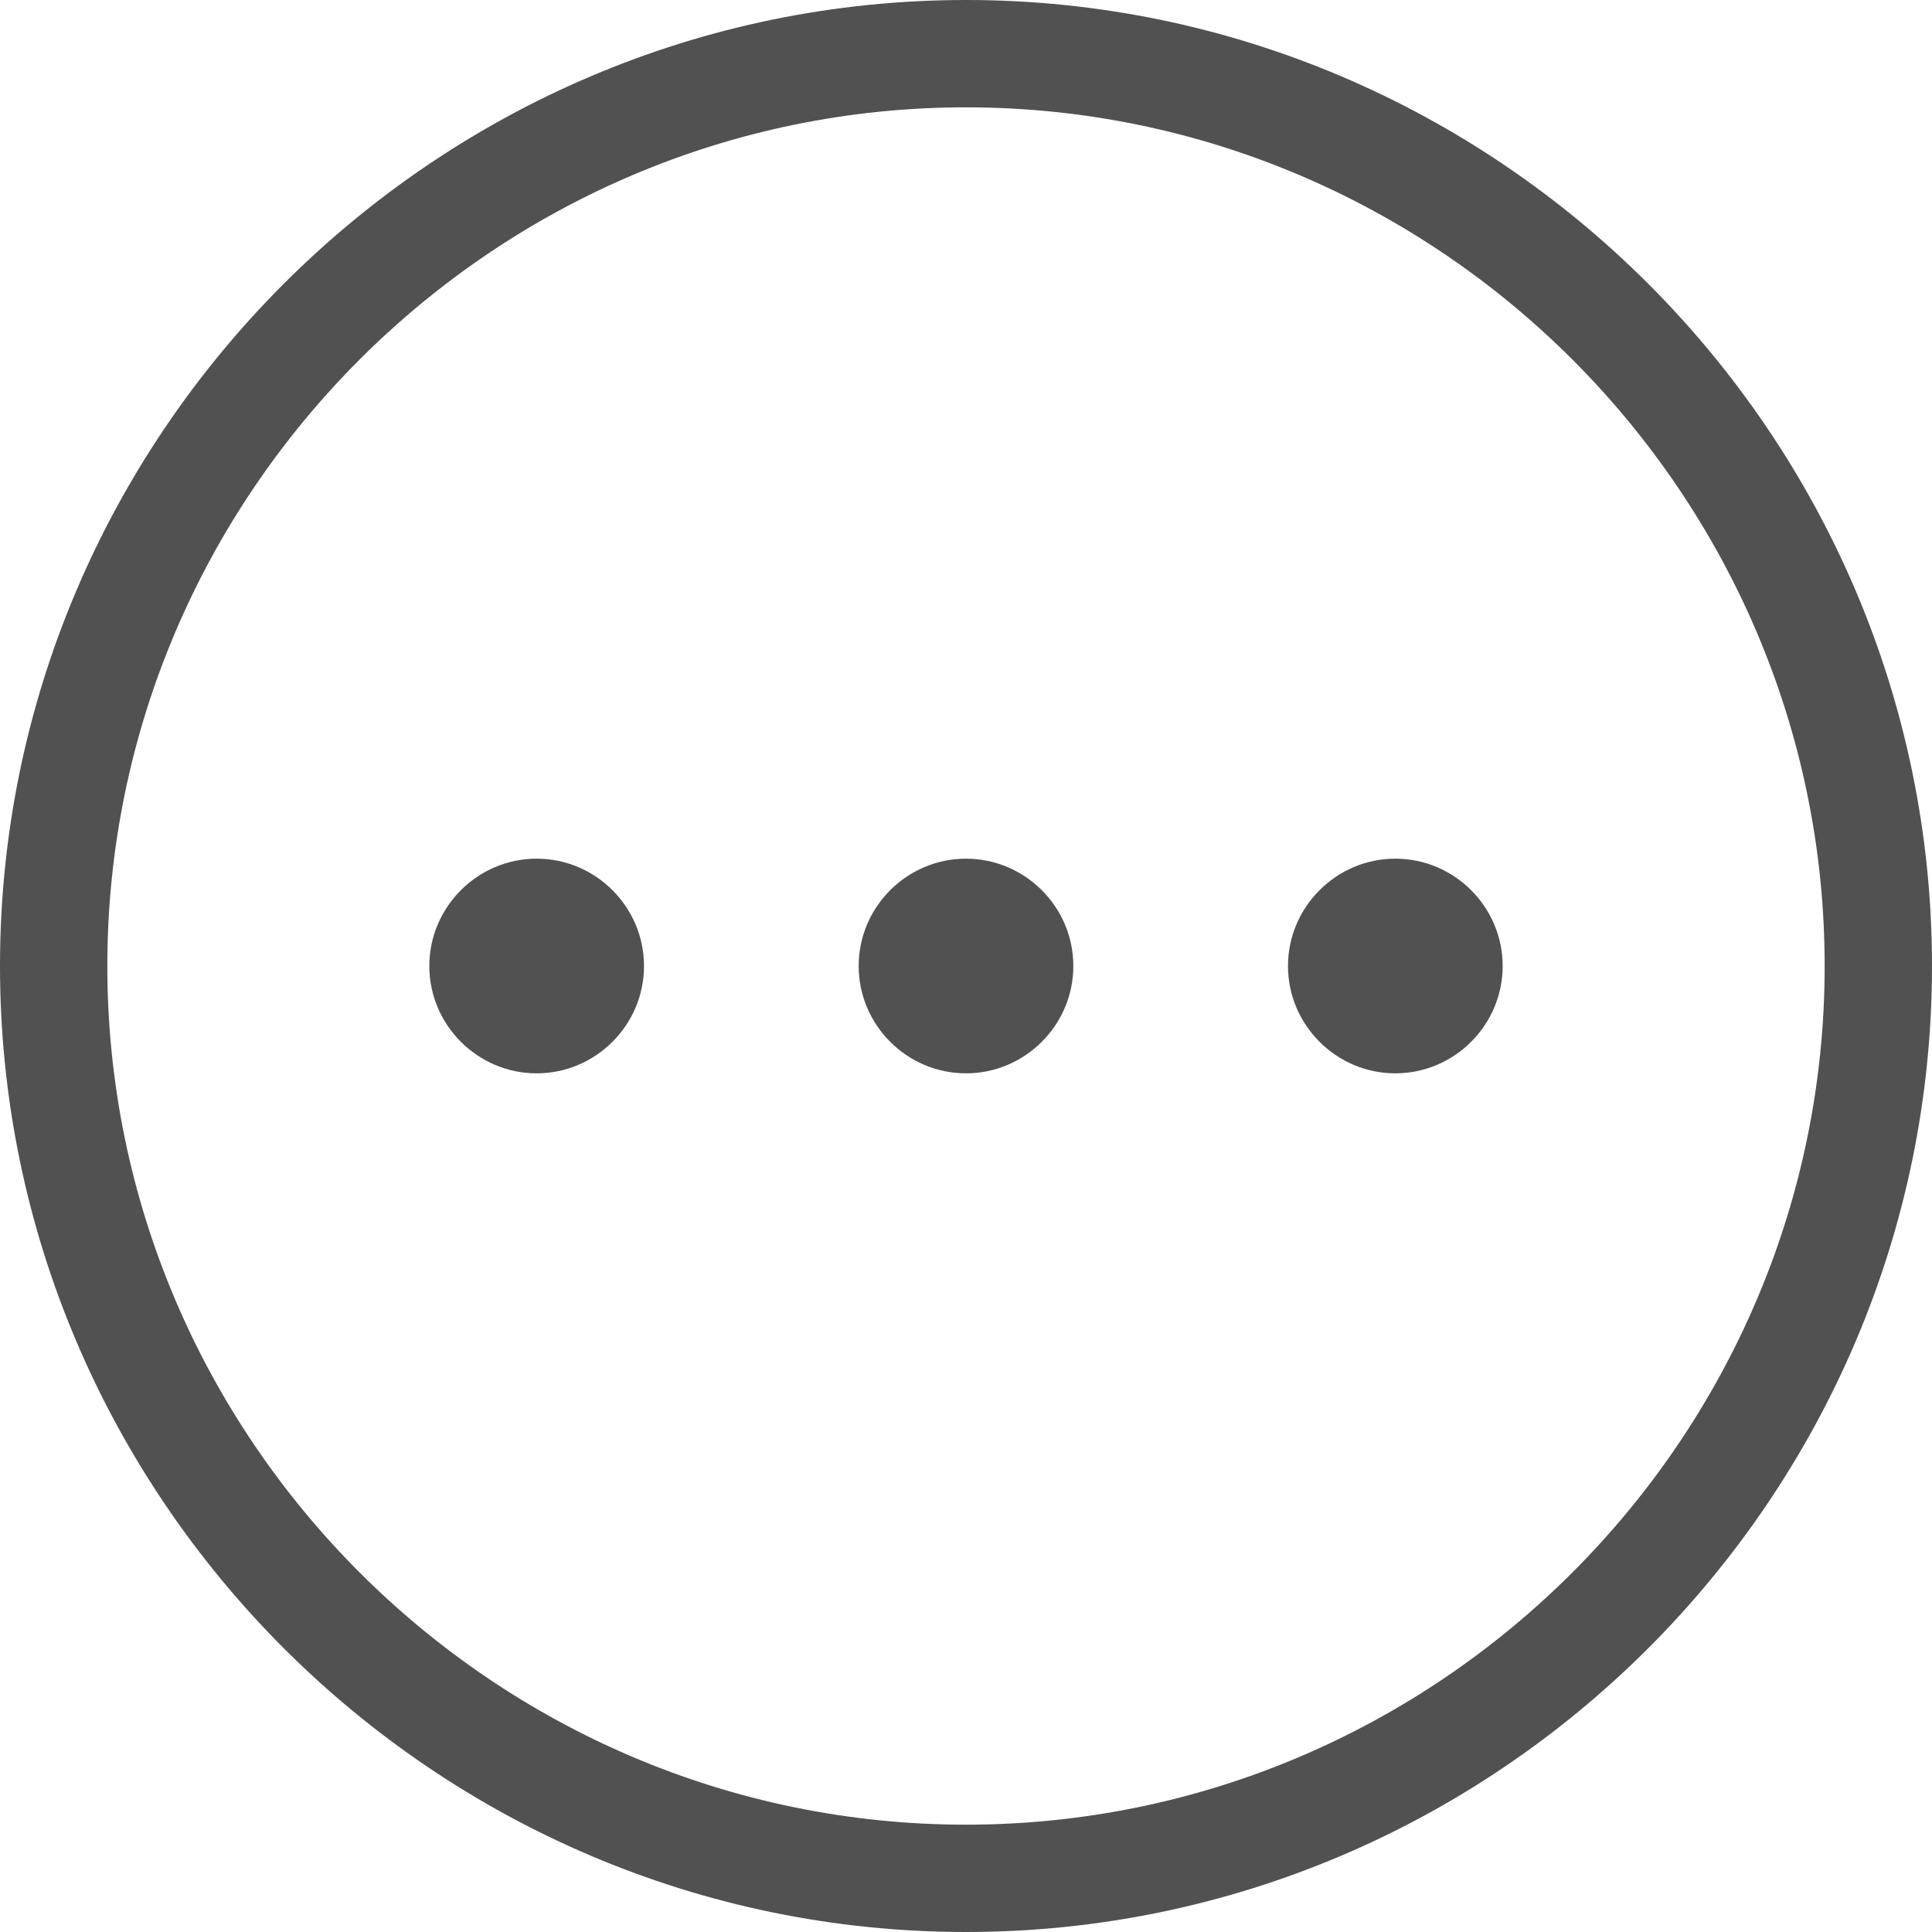 <svg height="48" viewBox="0 0 1024 1024" width="48" xmlns="http://www.w3.org/2000/svg"><g fill="#515151"><path d="m284.444 568.889c-31.289 0-56.889-25.6-56.889-56.889s25.6-56.889 56.889-56.889 56.889 25.6 56.889 56.889-25.6 56.889-56.889 56.889zm227.556 0c-31.289 0-56.889-25.6-56.889-56.889s25.6-56.889 56.889-56.889 56.889 25.6 56.889 56.889-25.6 56.889-56.889 56.889zm227.556 0c-31.289 0-56.889-25.6-56.889-56.889s25.6-56.889 56.889-56.889 56.889 25.6 56.889 56.889-25.6 56.889-56.889 56.889z"/><path d="m512 0c-281.6 0-512 230.4-512 512s230.4 512 512 512 512-230.4 512-512-230.4-512-512-512zm0 967.111c-250.311 0-455.111-204.8-455.111-455.111s204.8-455.111 455.111-455.111 455.111 204.8 455.111 455.111-204.8 455.111-455.111 455.111z"/></g></svg>